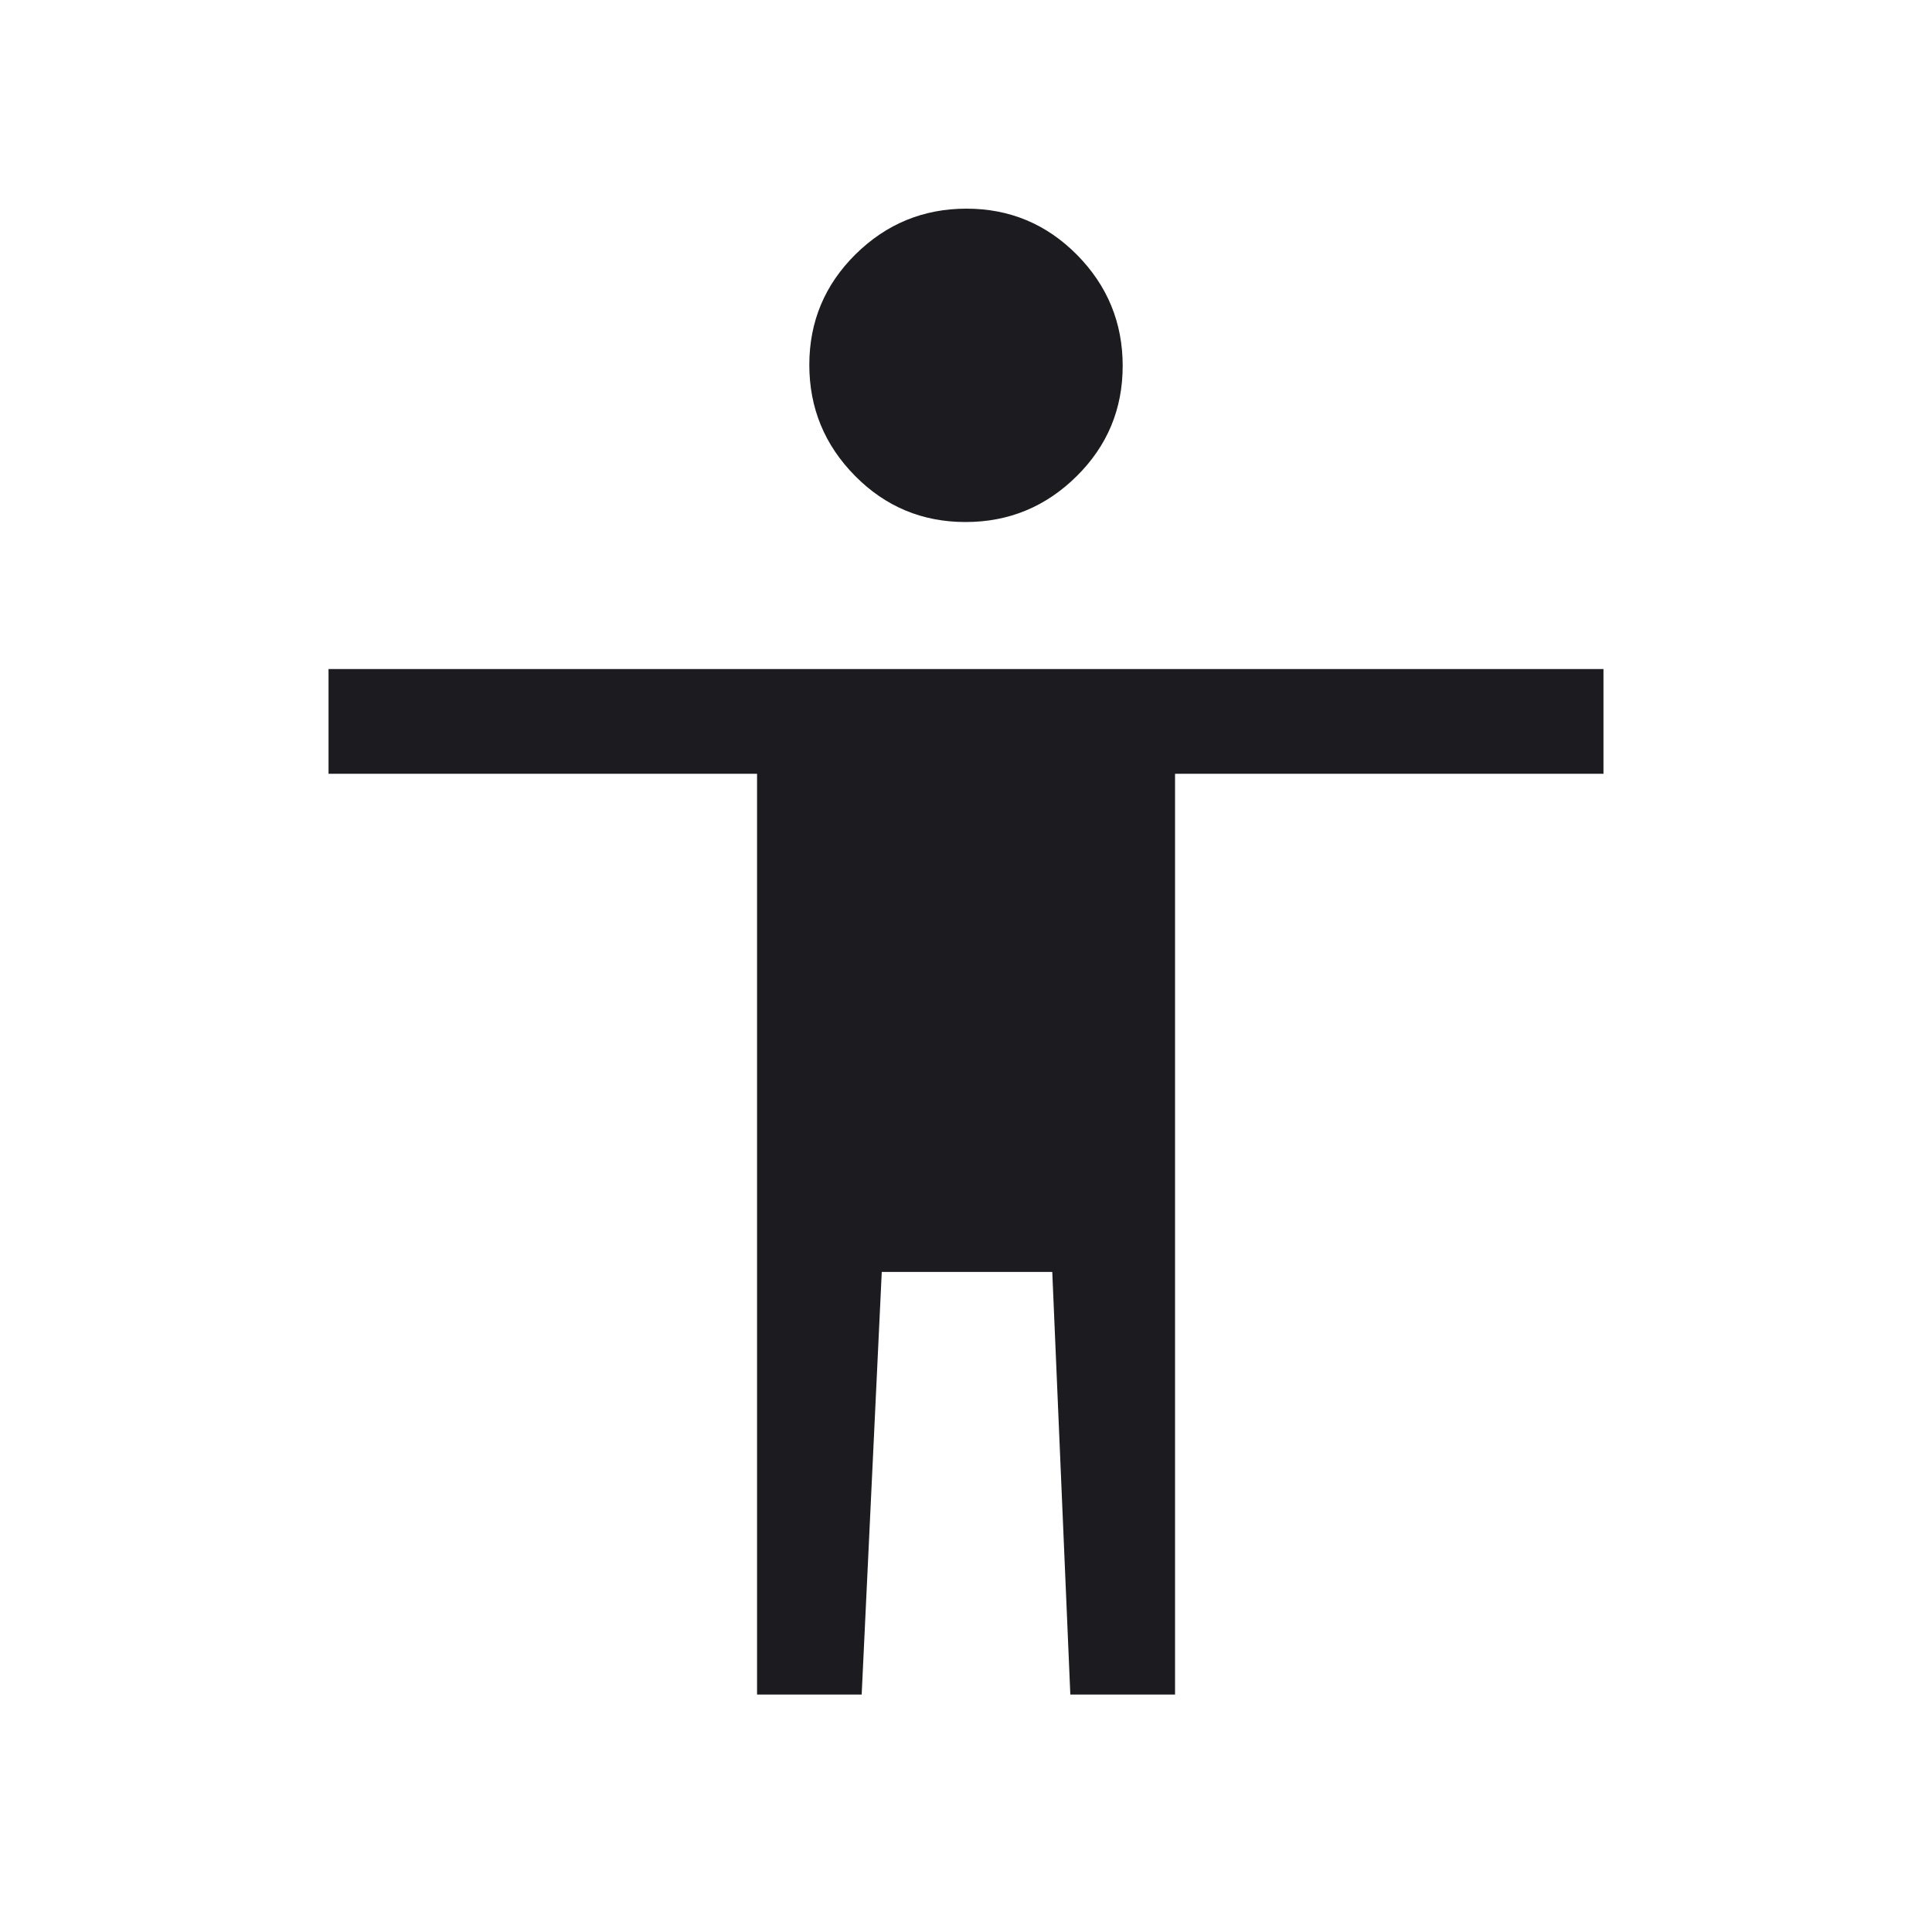 <svg xmlns="http://www.w3.org/2000/svg" width="20" height="20" viewBox="0 0 20 20" fill="none">
  <mask id="mask0_235_375" style="mask-type:alpha" maskUnits="userSpaceOnUse" x="0" y="0" width="20" height="20">
    <rect width="20" height="20" fill="#D9D9D9"/>
  </mask>
  <g mask="url(#mask0_235_375)">
    <path d="M9.995 5.404C9.548 5.404 9.166 5.245 8.851 4.926C8.536 4.607 8.378 4.224 8.378 3.777C8.378 3.329 8.538 2.948 8.856 2.633C9.175 2.318 9.558 2.16 10.005 2.16C10.453 2.16 10.834 2.32 11.149 2.638C11.464 2.957 11.622 3.34 11.622 3.787C11.622 4.235 11.463 4.616 11.144 4.931C10.825 5.246 10.443 5.404 9.995 5.404ZM7.837 17.542V8.01H3.401V6.926H16.599V8.01H12.164V17.542H11.08L10.893 13.167H9.128L8.92 17.542H7.837Z" fill="#1C1B1F"/>
  </g>
</svg>